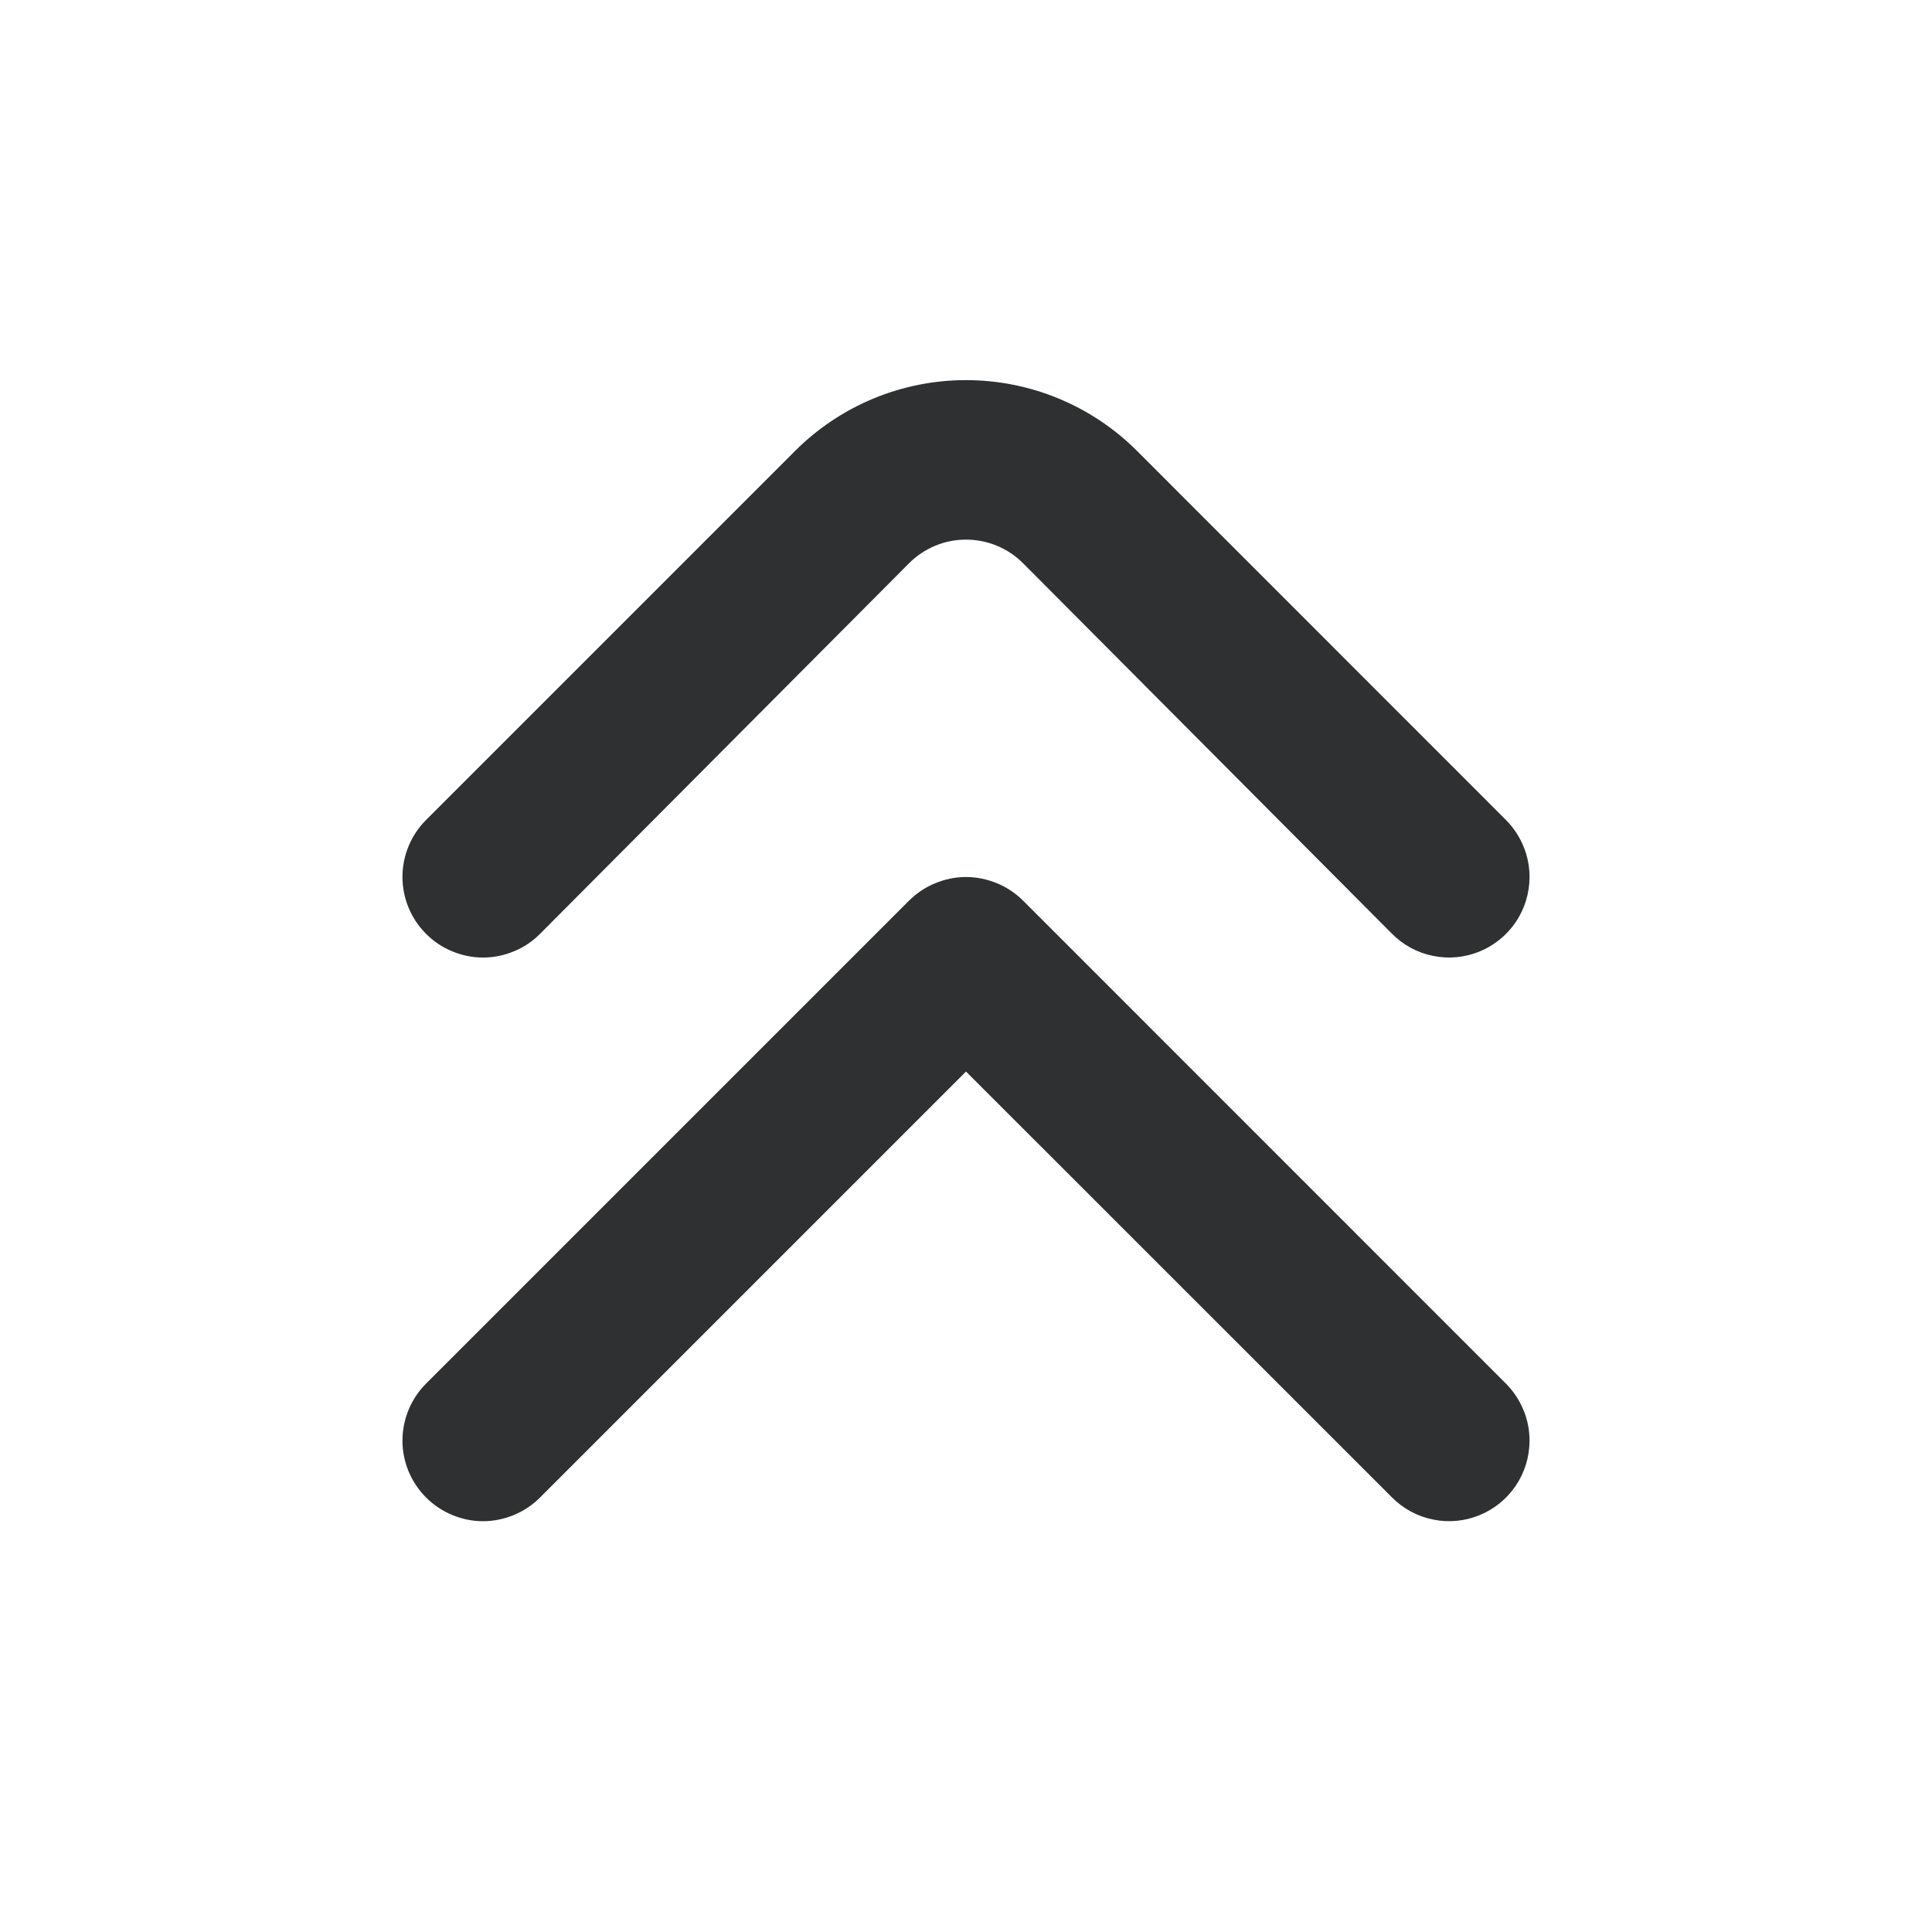 <svg width="16" height="16" viewBox="0 0 16 16" fill="none" xmlns="http://www.w3.org/2000/svg">
<path d="M12.667 7.266C12.666 7.398 12.627 7.526 12.553 7.636C12.479 7.745 12.375 7.83 12.253 7.88C12.131 7.93 11.997 7.943 11.867 7.916C11.738 7.89 11.62 7.826 11.527 7.732L8.474 4.666C8.412 4.603 8.338 4.554 8.257 4.52C8.175 4.486 8.088 4.469 8 4.469C7.912 4.469 7.825 4.486 7.744 4.52C7.663 4.554 7.589 4.603 7.527 4.666L4.474 7.732C4.412 7.795 4.338 7.845 4.257 7.878C4.175 7.912 4.088 7.93 4 7.93C3.912 7.93 3.825 7.912 3.744 7.878C3.663 7.845 3.589 7.795 3.527 7.732C3.403 7.608 3.333 7.439 3.333 7.262C3.333 7.086 3.403 6.917 3.527 6.792L6.587 3.732C6.962 3.358 7.47 3.148 8 3.148C8.53 3.148 9.039 3.358 9.414 3.732L12.473 6.792C12.535 6.855 12.584 6.929 12.617 7.01C12.651 7.091 12.667 7.178 12.667 7.266Z" fill="#2E3032"/>
<path d="M12.667 11.934C12.666 12.066 12.627 12.194 12.553 12.304C12.479 12.413 12.375 12.498 12.253 12.548C12.131 12.598 11.997 12.611 11.867 12.584C11.738 12.558 11.62 12.494 11.527 12.4L8 8.874L4.474 12.4C4.412 12.463 4.338 12.512 4.257 12.546C4.175 12.58 4.088 12.598 4 12.598C3.912 12.598 3.825 12.58 3.744 12.546C3.663 12.512 3.589 12.463 3.527 12.4C3.403 12.275 3.333 12.107 3.333 11.931C3.333 11.754 3.403 11.585 3.527 11.46L7.527 7.46C7.589 7.398 7.663 7.348 7.744 7.315C7.825 7.281 7.912 7.263 8 7.263C8.088 7.263 8.175 7.281 8.257 7.315C8.338 7.348 8.412 7.398 8.474 7.46L12.473 11.46C12.535 11.523 12.584 11.597 12.617 11.678C12.651 11.759 12.667 11.846 12.667 11.934Z" fill="#2E3032"/>
</svg>
